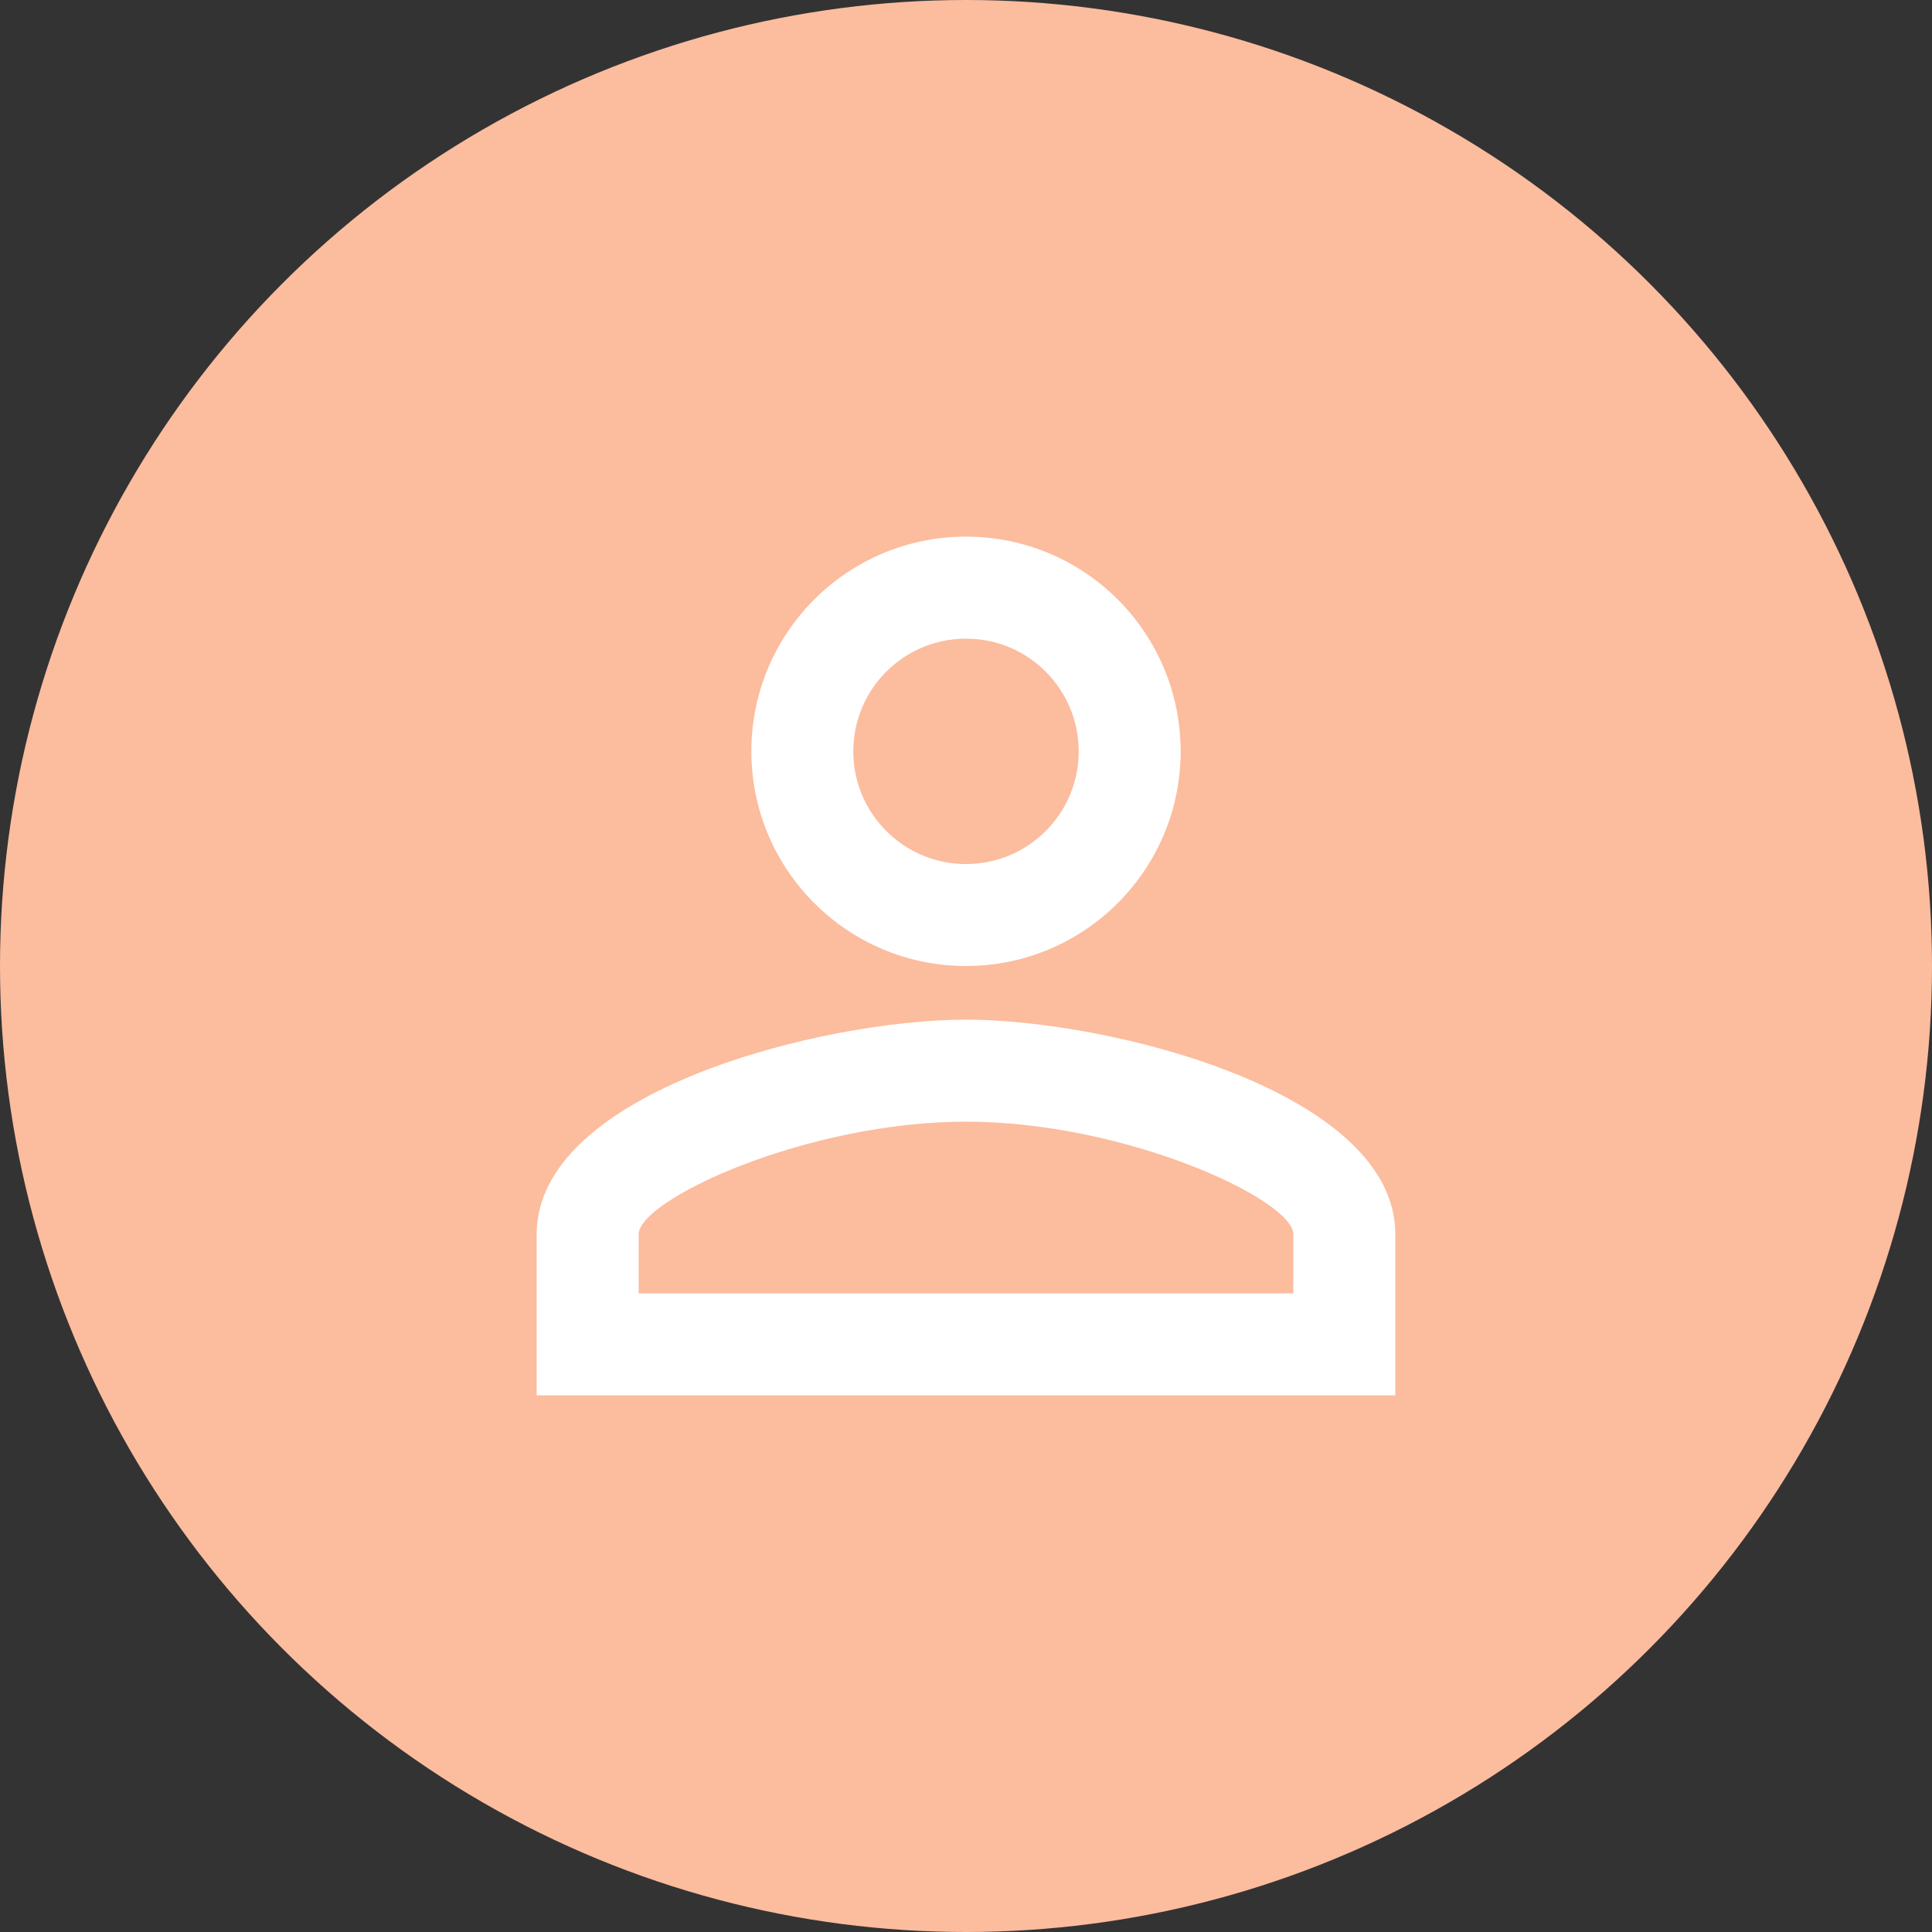 <svg width="30" height="30" viewBox="0 0 30 30" fill="none" xmlns="http://www.w3.org/2000/svg">
<rect x="0" y="0" width="30" height="30" fill="#333333" stroke="none"/>
<circle cx="15" cy="15" r="15" fill="#FCBC9E"/>
<g clip-path="url(#clip0_8_283)">
<path d="M15 9.917C15.967 9.917 16.75 10.7 16.75 11.667C16.75 12.633 15.967 13.417 15 13.417C14.033 13.417 13.25 12.633 13.25 11.667C13.25 10.7 14.033 9.917 15 9.917ZM15 17.417C17.479 17.417 20.083 18.629 20.083 19.167V20.083H9.917V19.167C9.917 18.629 12.521 17.417 15 17.417ZM15 8.333C13.158 8.333 11.667 9.825 11.667 11.667C11.667 13.504 13.158 15 15 15C16.842 15 18.333 13.504 18.333 11.667C18.333 9.825 16.842 8.333 15 8.333ZM15 15.833C12.779 15.833 8.333 16.946 8.333 19.167V21.667H21.667V19.167C21.667 16.946 17.221 15.833 15 15.833Z" fill="white"/>
</g>
<defs>
<clipPath id="clip0_8_283">
<rect width="20" height="20" fill="white" transform="translate(5 5)"/>
</clipPath>
</defs>
</svg>
